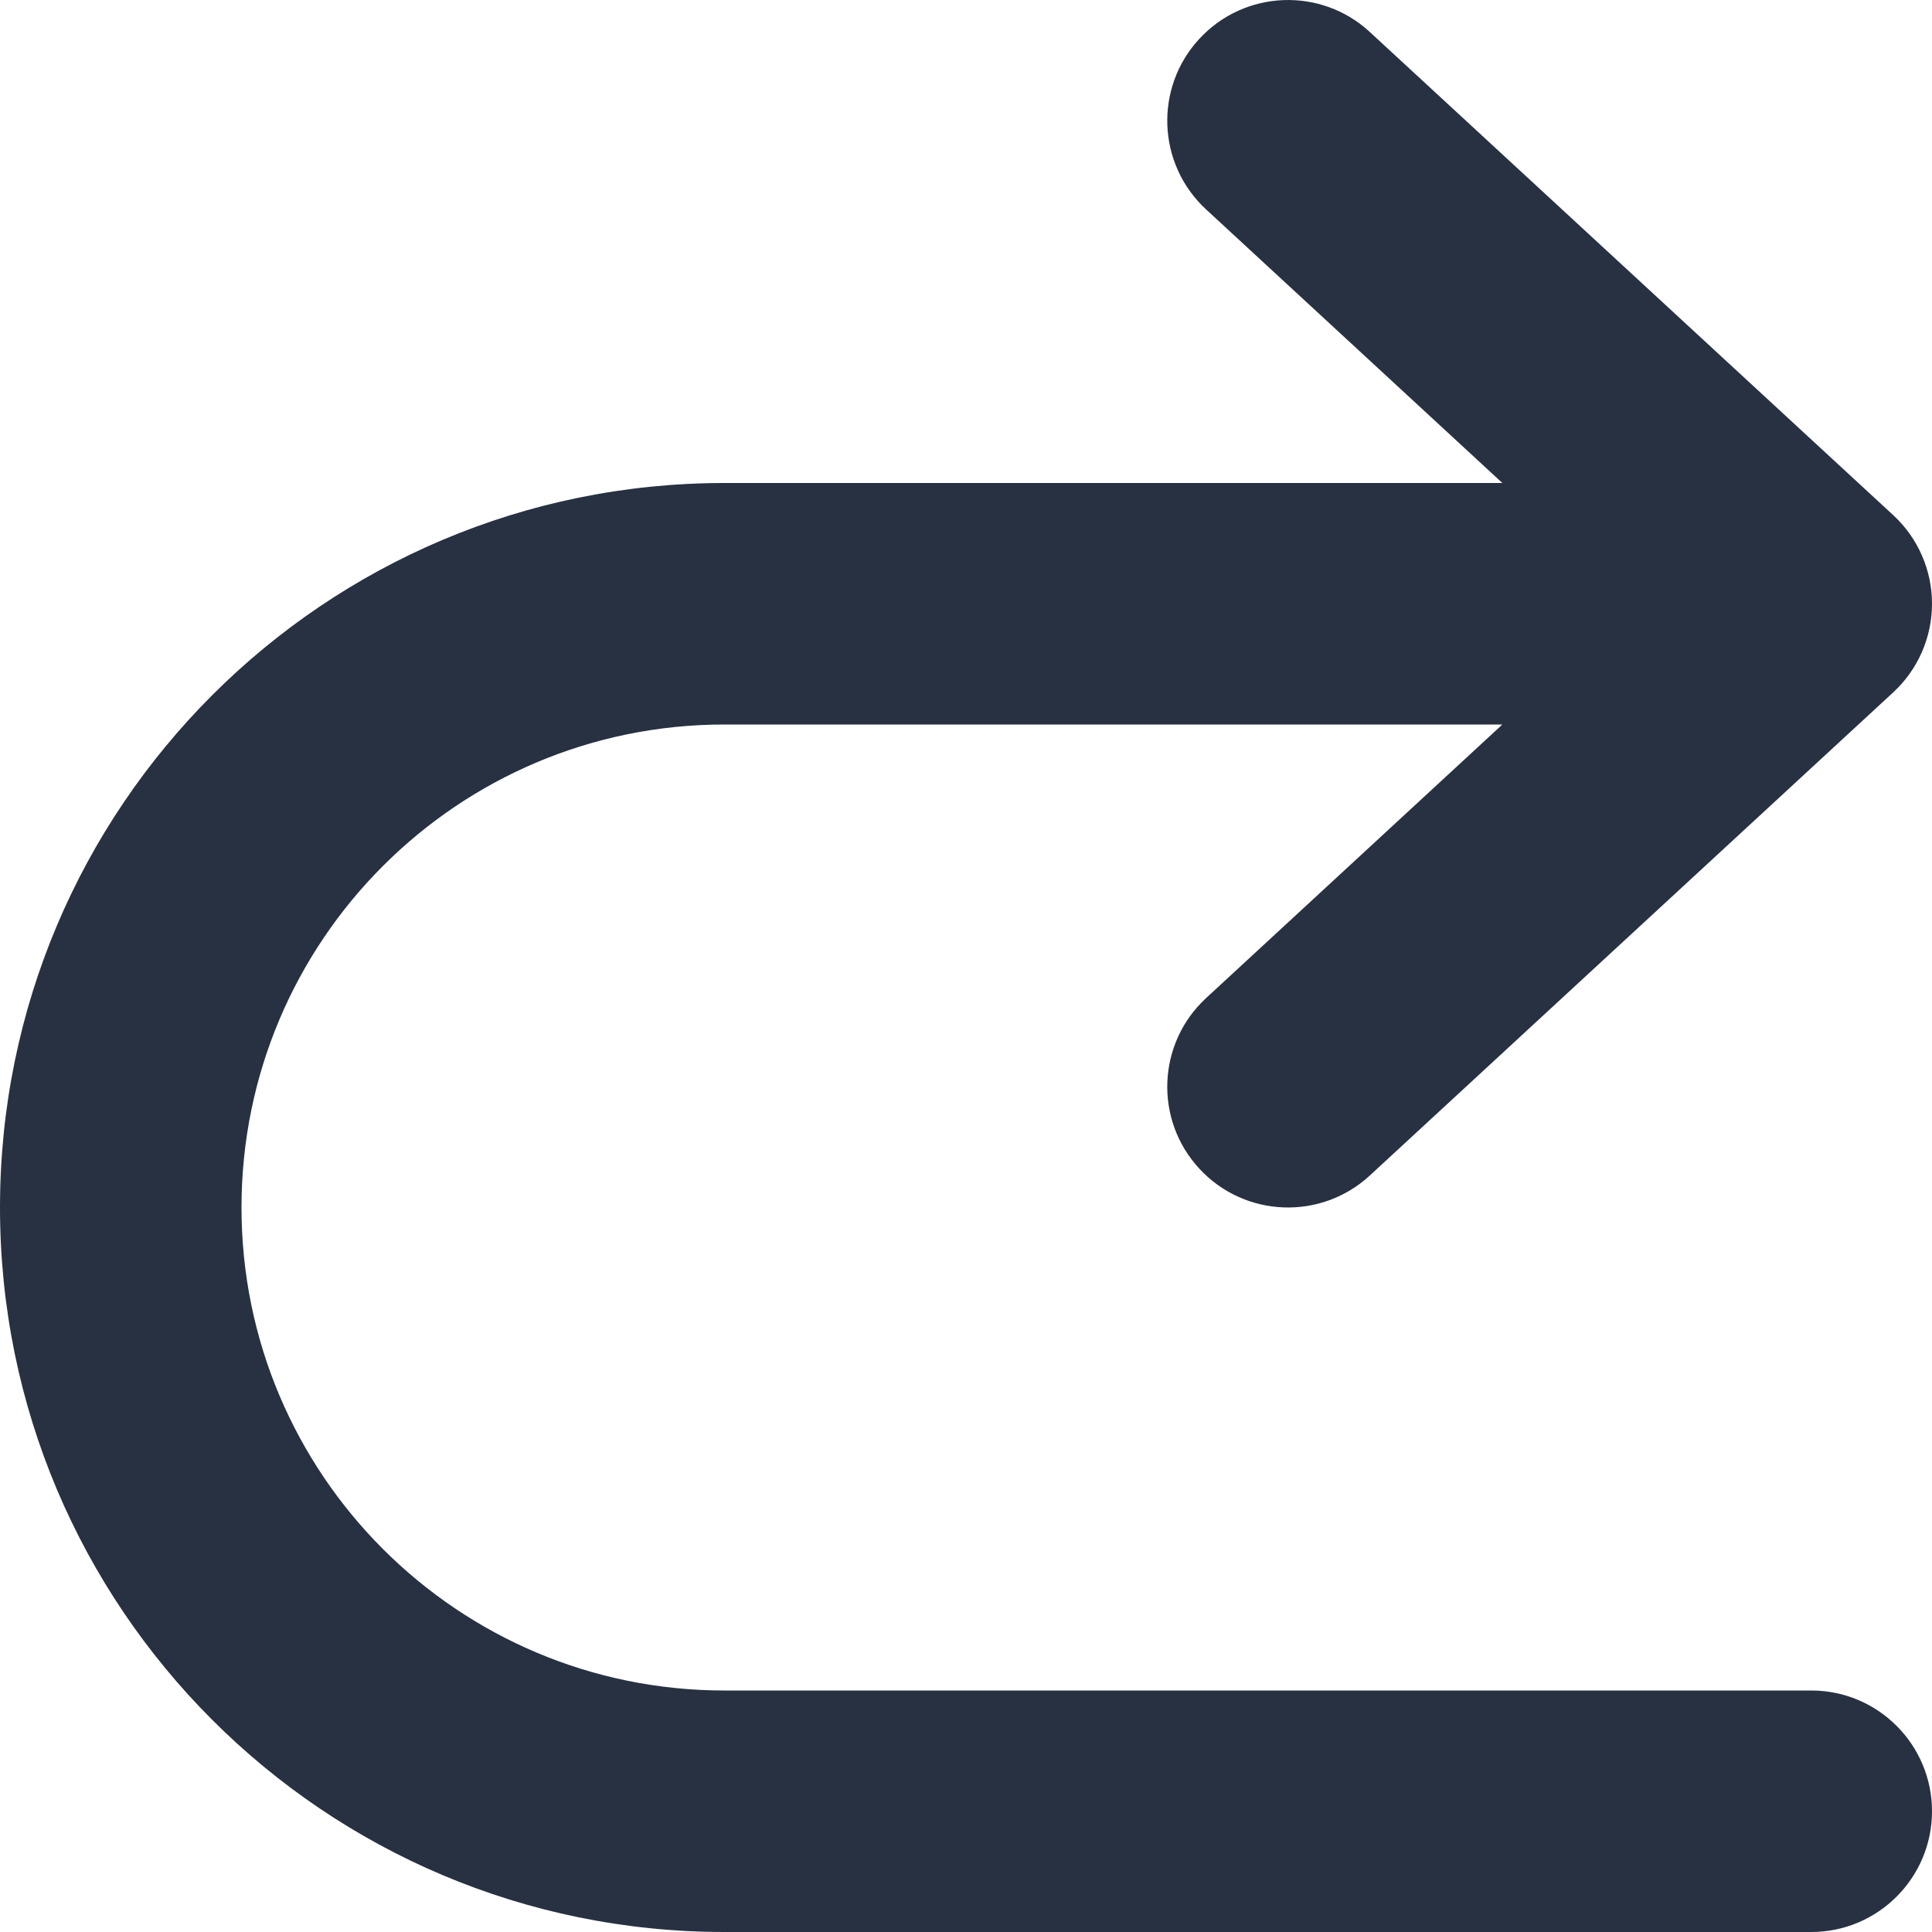 <svg width="24" height="24" viewBox="0 0 24 24" fill="none" xmlns="http://www.w3.org/2000/svg">
<path fill-rule="evenodd" clip-rule="evenodd" d="M14.983 2.602C14.374 2.04 14.336 1.091 14.898 0.483C15.46 -0.126 16.409 -0.164 17.017 0.398L23.517 6.398C23.825 6.682 24 7.081 24 7.5C24 7.919 23.825 8.318 23.517 8.602L17.017 14.602C16.409 15.164 15.46 15.126 14.898 14.517C14.336 13.909 14.374 12.96 14.983 12.398L18.663 9H9C5.686 9 3 11.686 3 15C3 18.314 5.686 21 9 21H22.5C23.328 21 24 21.672 24 22.5C24 23.328 23.328 24 22.5 24H9C4.029 24 0 19.971 0 15C0 10.029 4.029 6 9 6H18.663L14.983 2.602Z" fill="#273142"/>
</svg>
